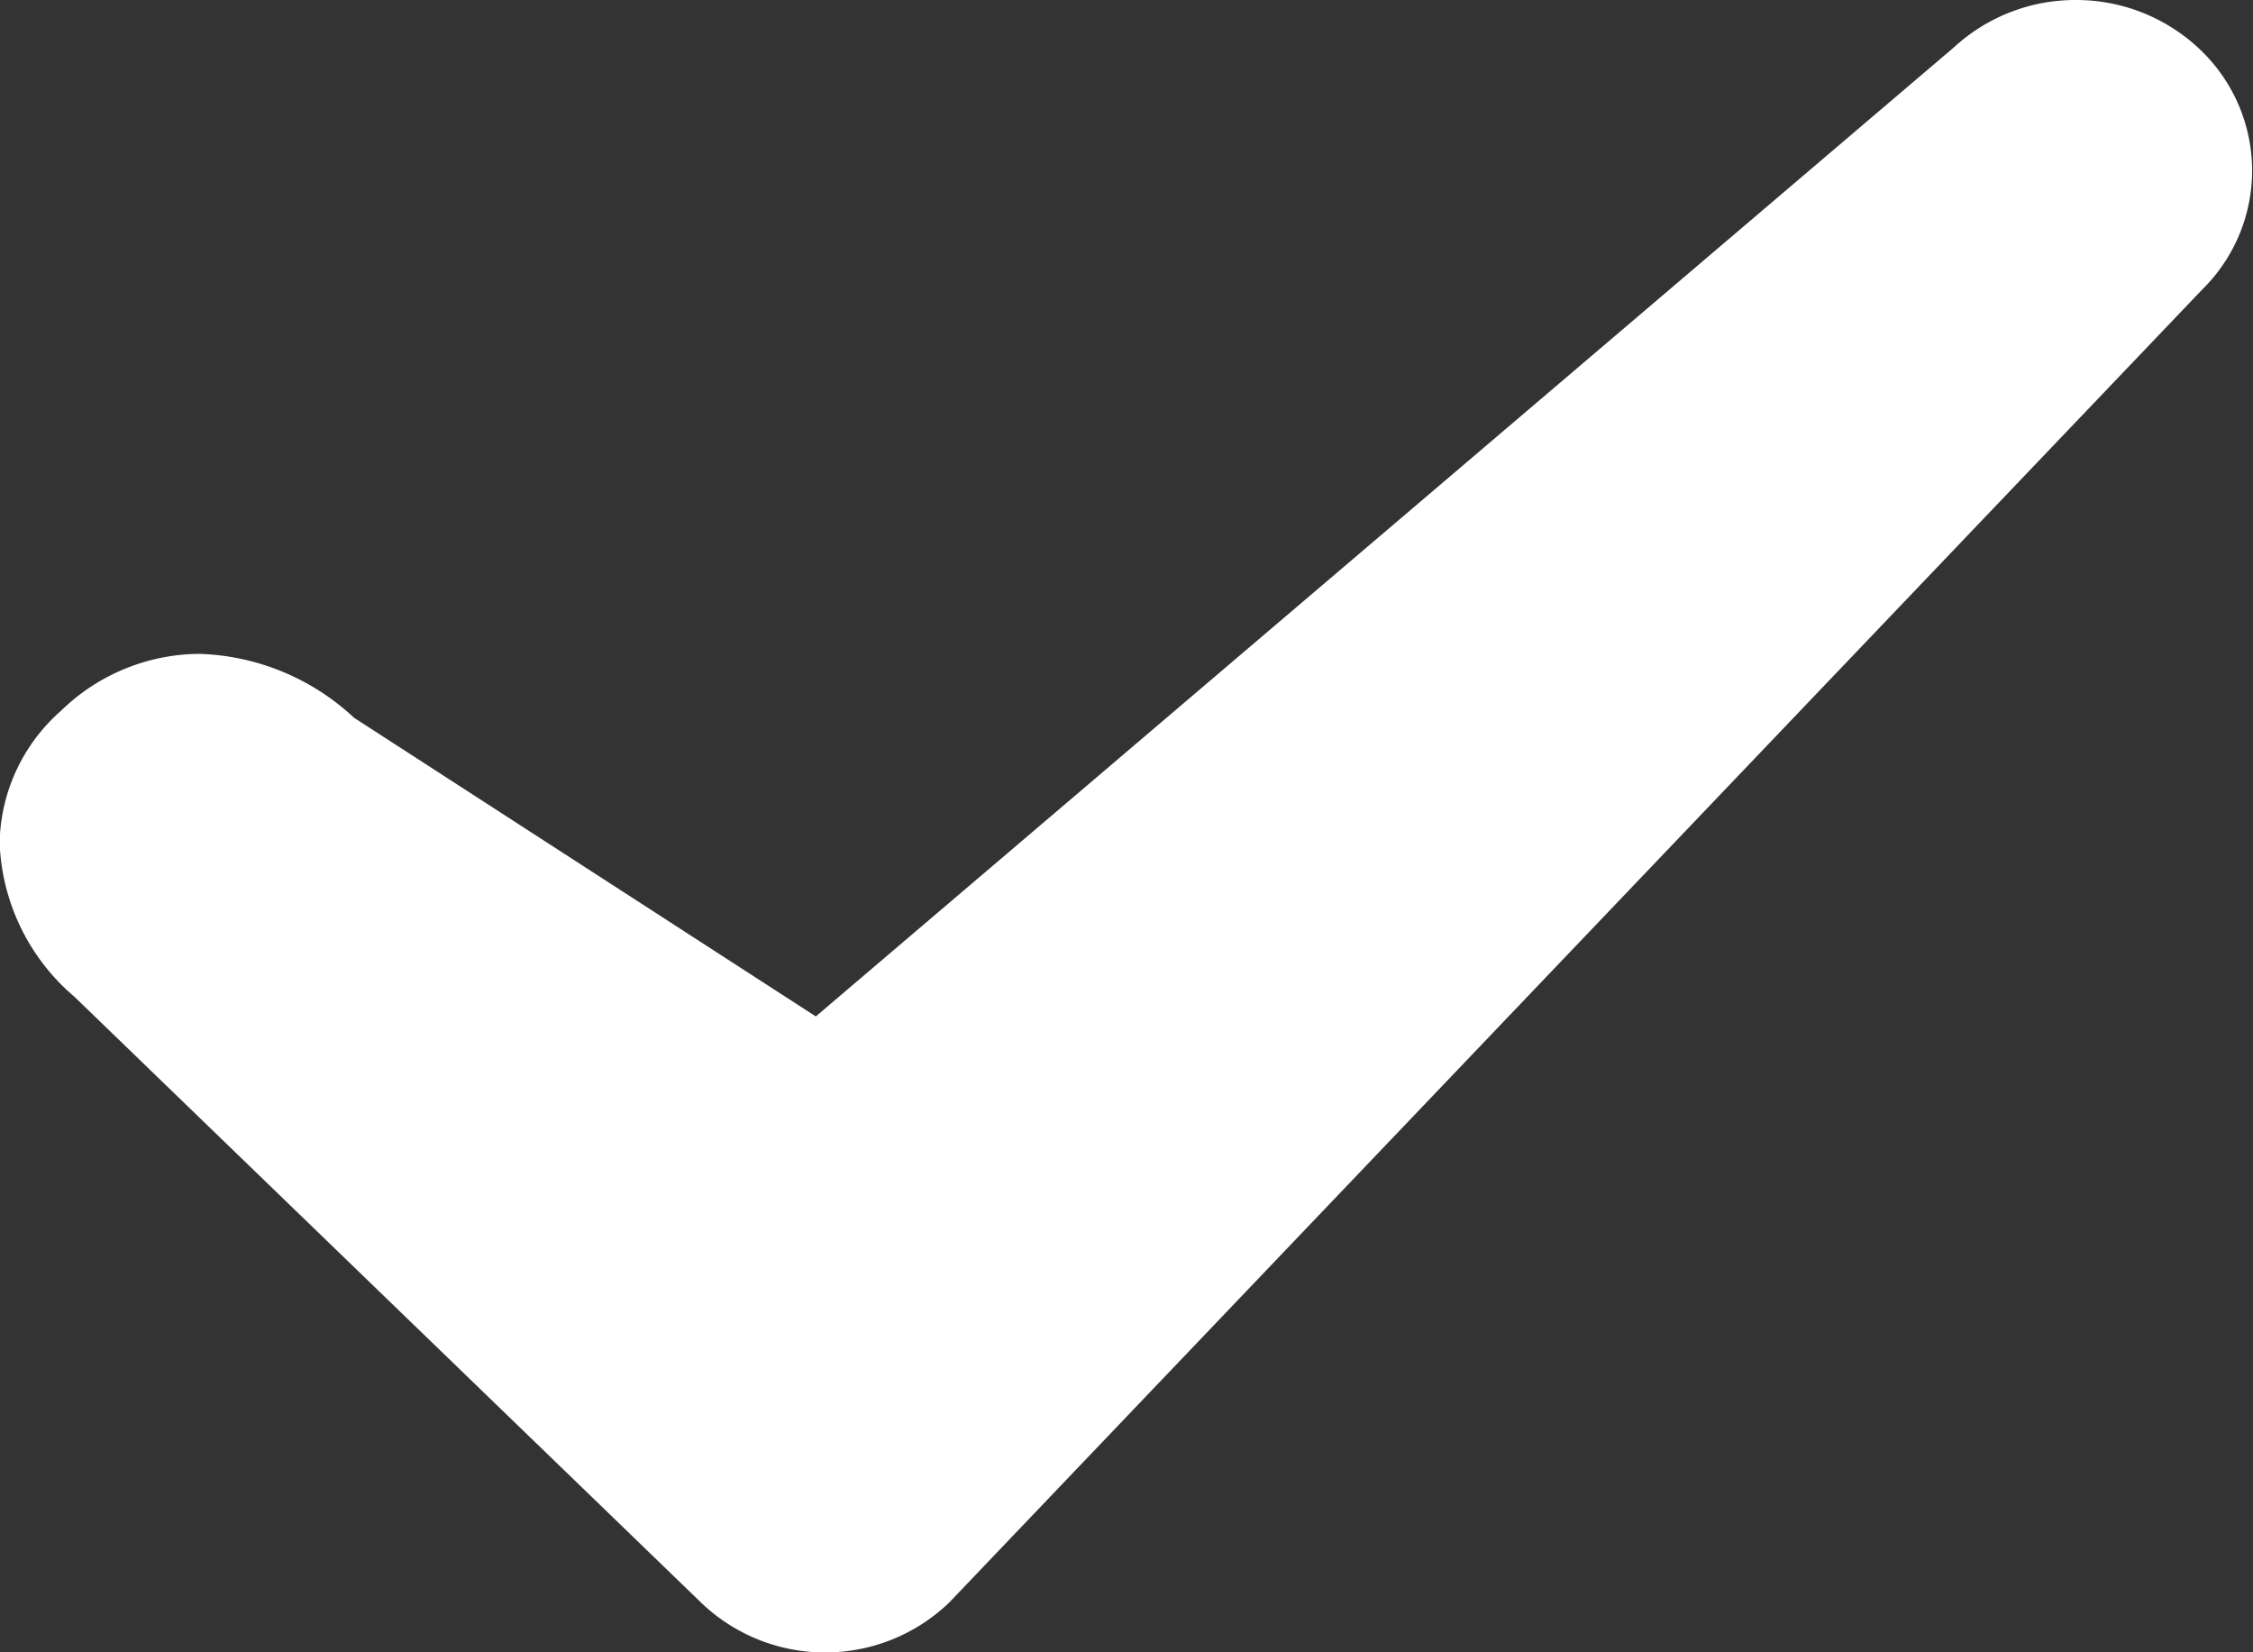 <svg xmlns="http://www.w3.org/2000/svg" width="18.053" height="13.239" viewBox="0 0 18.053 13.239">
    <rect x="0" y="0" width="18.053" height="13.239" fill="#333333" stroke="none"/>
    <path d="m-6513.384-11166.16-5.019-4.852a1.7 1.7 0 0 1-.6-1.236 1.443 1.443 0 0 1 .493-1.057 1.6 1.6 0 0 1 1.108-.455 1.9 1.9 0 0 1 1.239.512l3.7 2.393 9.12-7.765a1.436 1.436 0 0 1 .975-.379 1.438 1.438 0 0 1 1 .4 1.341 1.341 0 0 1 .414.967 1.338 1.338 0 0 1-.4.953l-10.04 10.52a1.433 1.433 0 0 1-1 .4 1.431 1.431 0 0 1-.99-.401z" transform="translate(6519 11178.999)" style="fill:#fff"/>
</svg>
